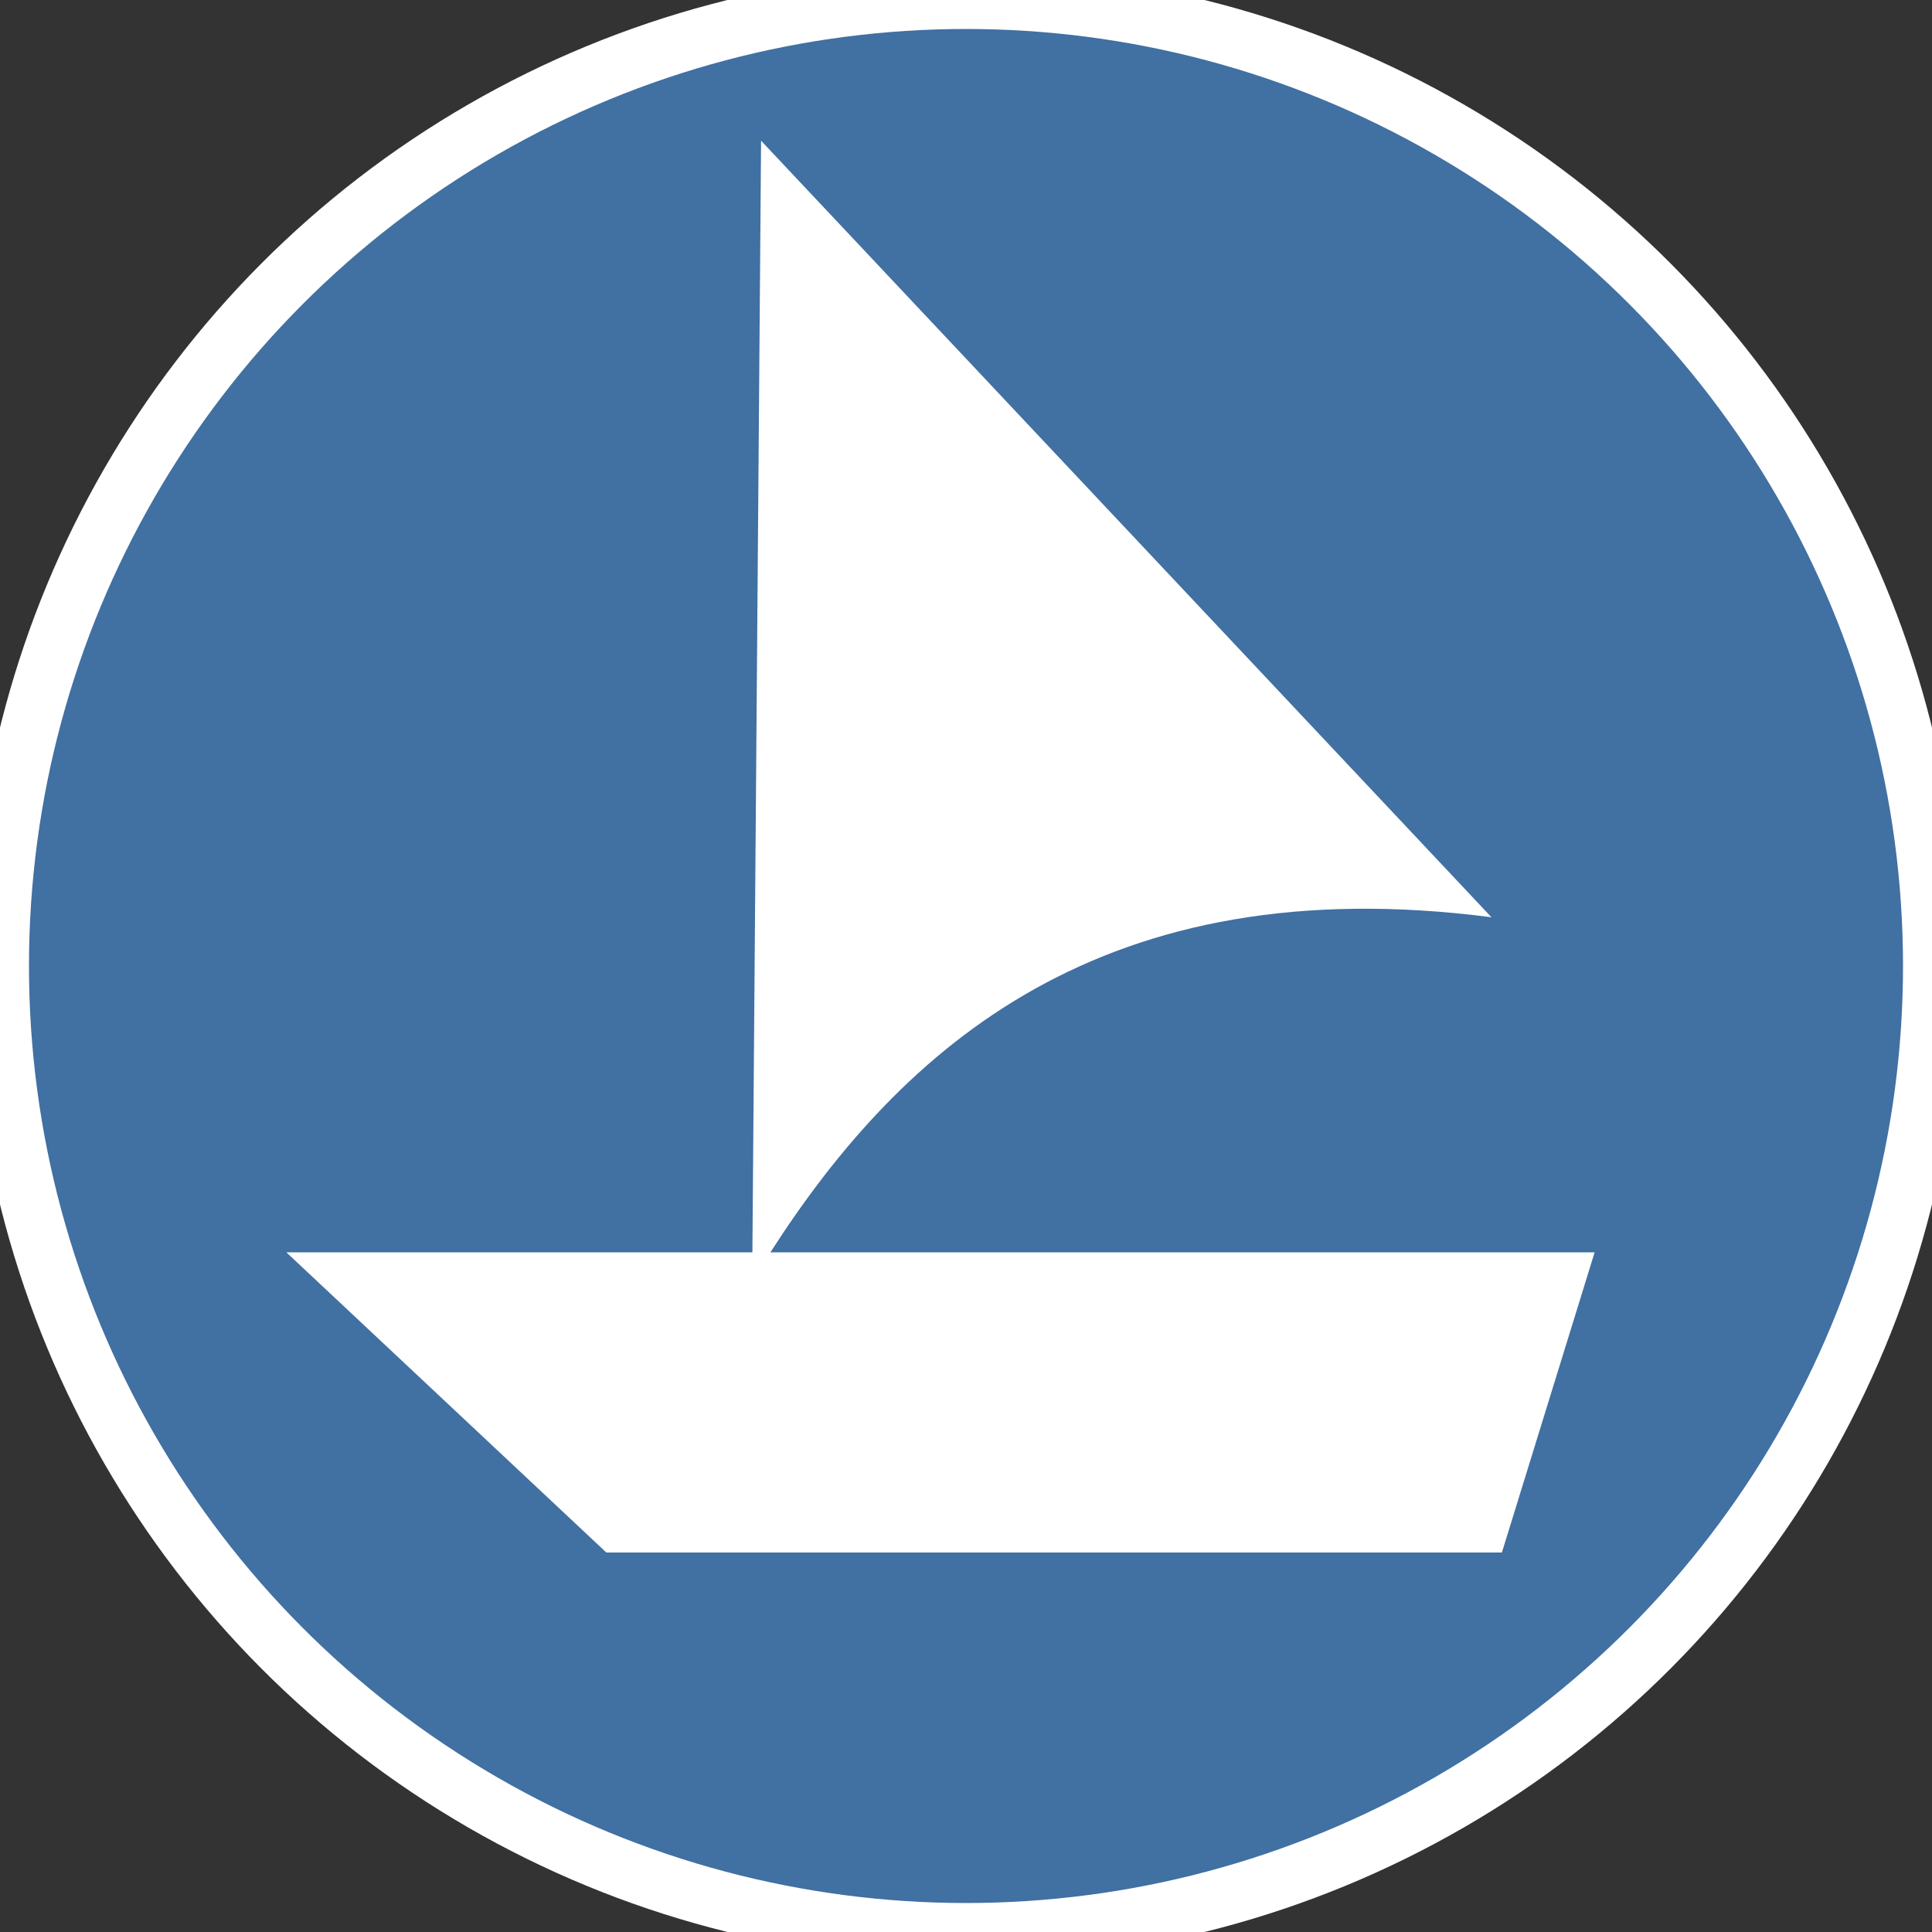 <?xml version="1.0" encoding="UTF-8"?>
<svg version="1.1" viewBox="0 0 100 100" xmlns="http://www.w3.org/2000/svg">
  <rect x="0" y="0" width="100" height="100" fill="#333333" stroke="none"/>
  <g>
    <circle cx="50" cy="50" r="50" fill="#4170a2" stroke-width="3" stroke="#fff" />
  </g>
  <path d="m39.393 7.283-0.449 57.539h-24.121l16.561 15.535h46.354l4.799-15.535h-42.662c6.849-10.67 17.256-19.941 37.322-17.346z" fill="#fff"/>
</svg>

